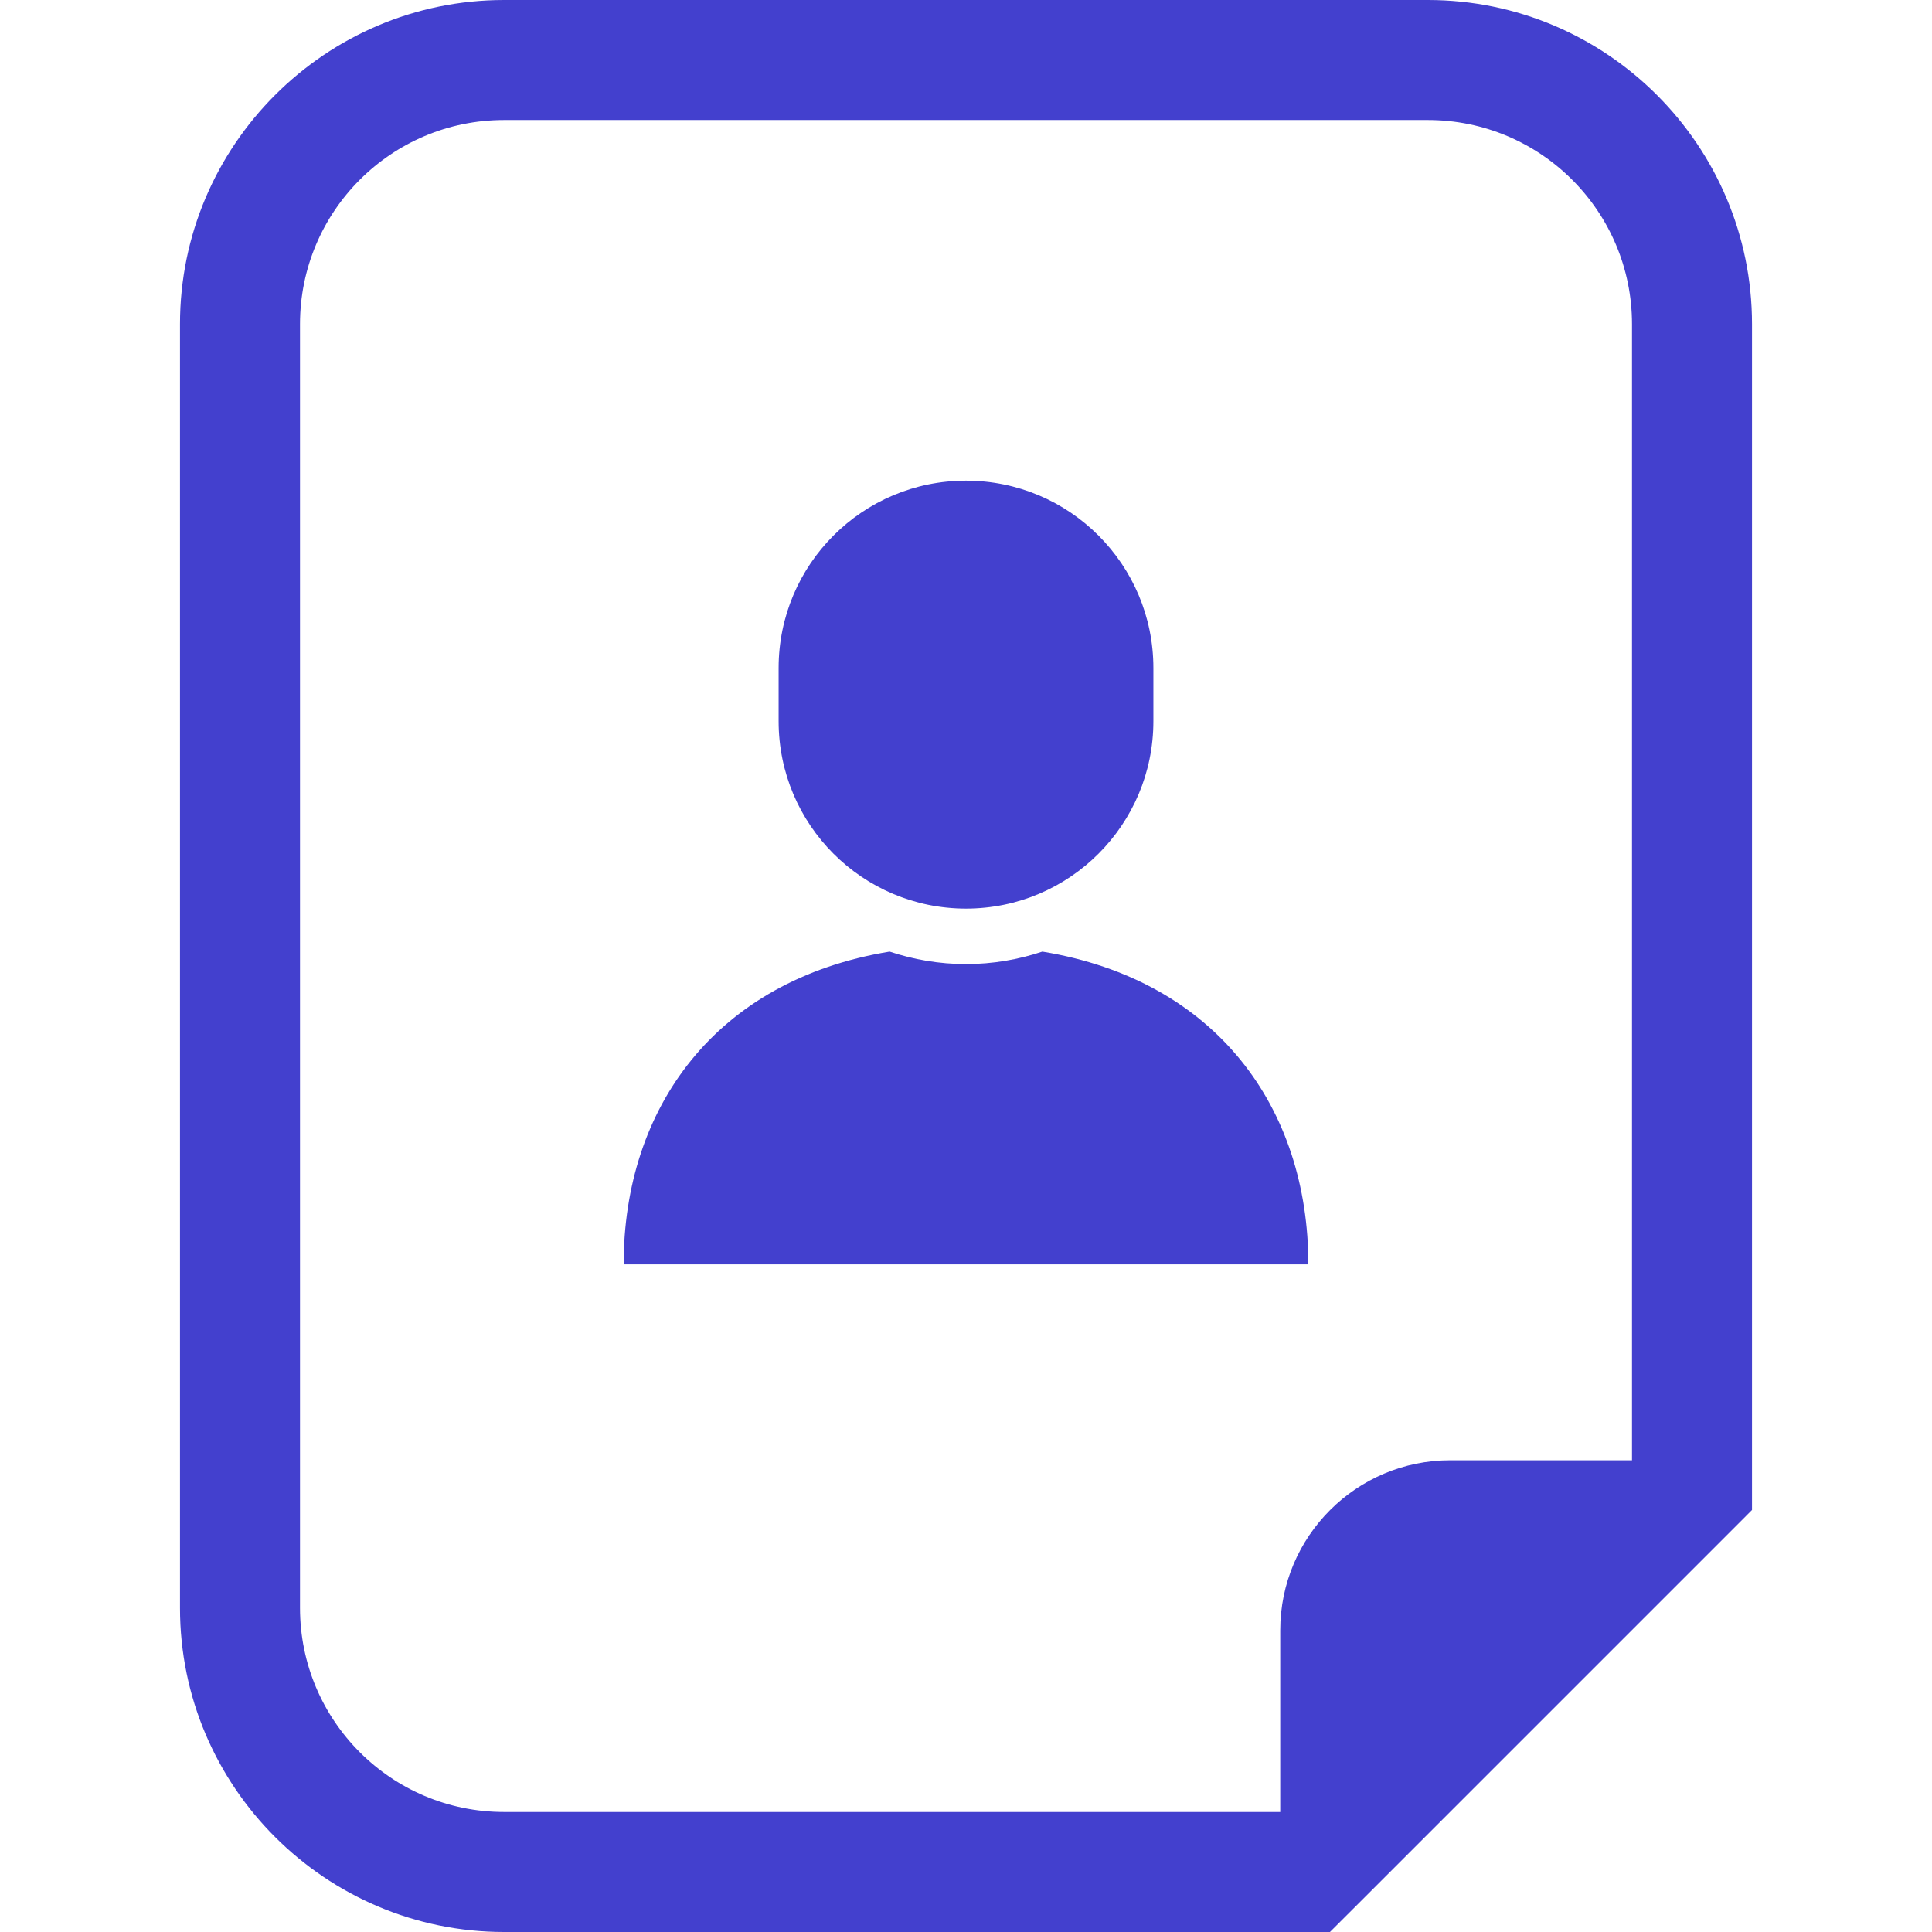 <svg width="800" height="800" viewBox="0 0 800 800" fill="none" xmlns="http://www.w3.org/2000/svg">
<path d="M431.623 394.036C421.67 397.359 411.053 399.205 400 399.205C388.947 399.205 378.328 397.359 368.375 394.036C296.075 405.909 258.236 459.048 258.236 523.531H400H541.763C541.763 459.048 503.93 405.909 431.623 394.036Z" fill="#4340CE"/>
<path d="M400 376.231C442.859 376.231 477.591 341.481 477.591 298.628V276.617C477.591 233.764 442.859 199.025 400 199.025C357.141 199.025 322.409 233.764 322.409 276.617V298.628C322.409 341.481 357.141 376.231 400 376.231Z" fill="#4340CE"/>
<path d="M591.25 0H208.722C134.741 0 74.531 60.222 74.531 134.217V665.811C74.531 739.806 134.741 800 208.722 800H530.12H550.706L565.266 785.467L710.936 639.797L725.469 625.25V604.666V134.217C725.469 60.222 665.259 0 591.25 0ZM675.777 604.664H600.547C561.669 604.664 530.119 636.2 530.119 675.091V750.308H208.722C162.056 750.308 124.225 712.462 124.225 665.811V134.217C124.225 87.539 162.056 49.692 208.722 49.692H591.25C637.931 49.692 675.775 87.539 675.775 134.217V604.664H675.777Z" fill="#4340CE"/>
</svg>
